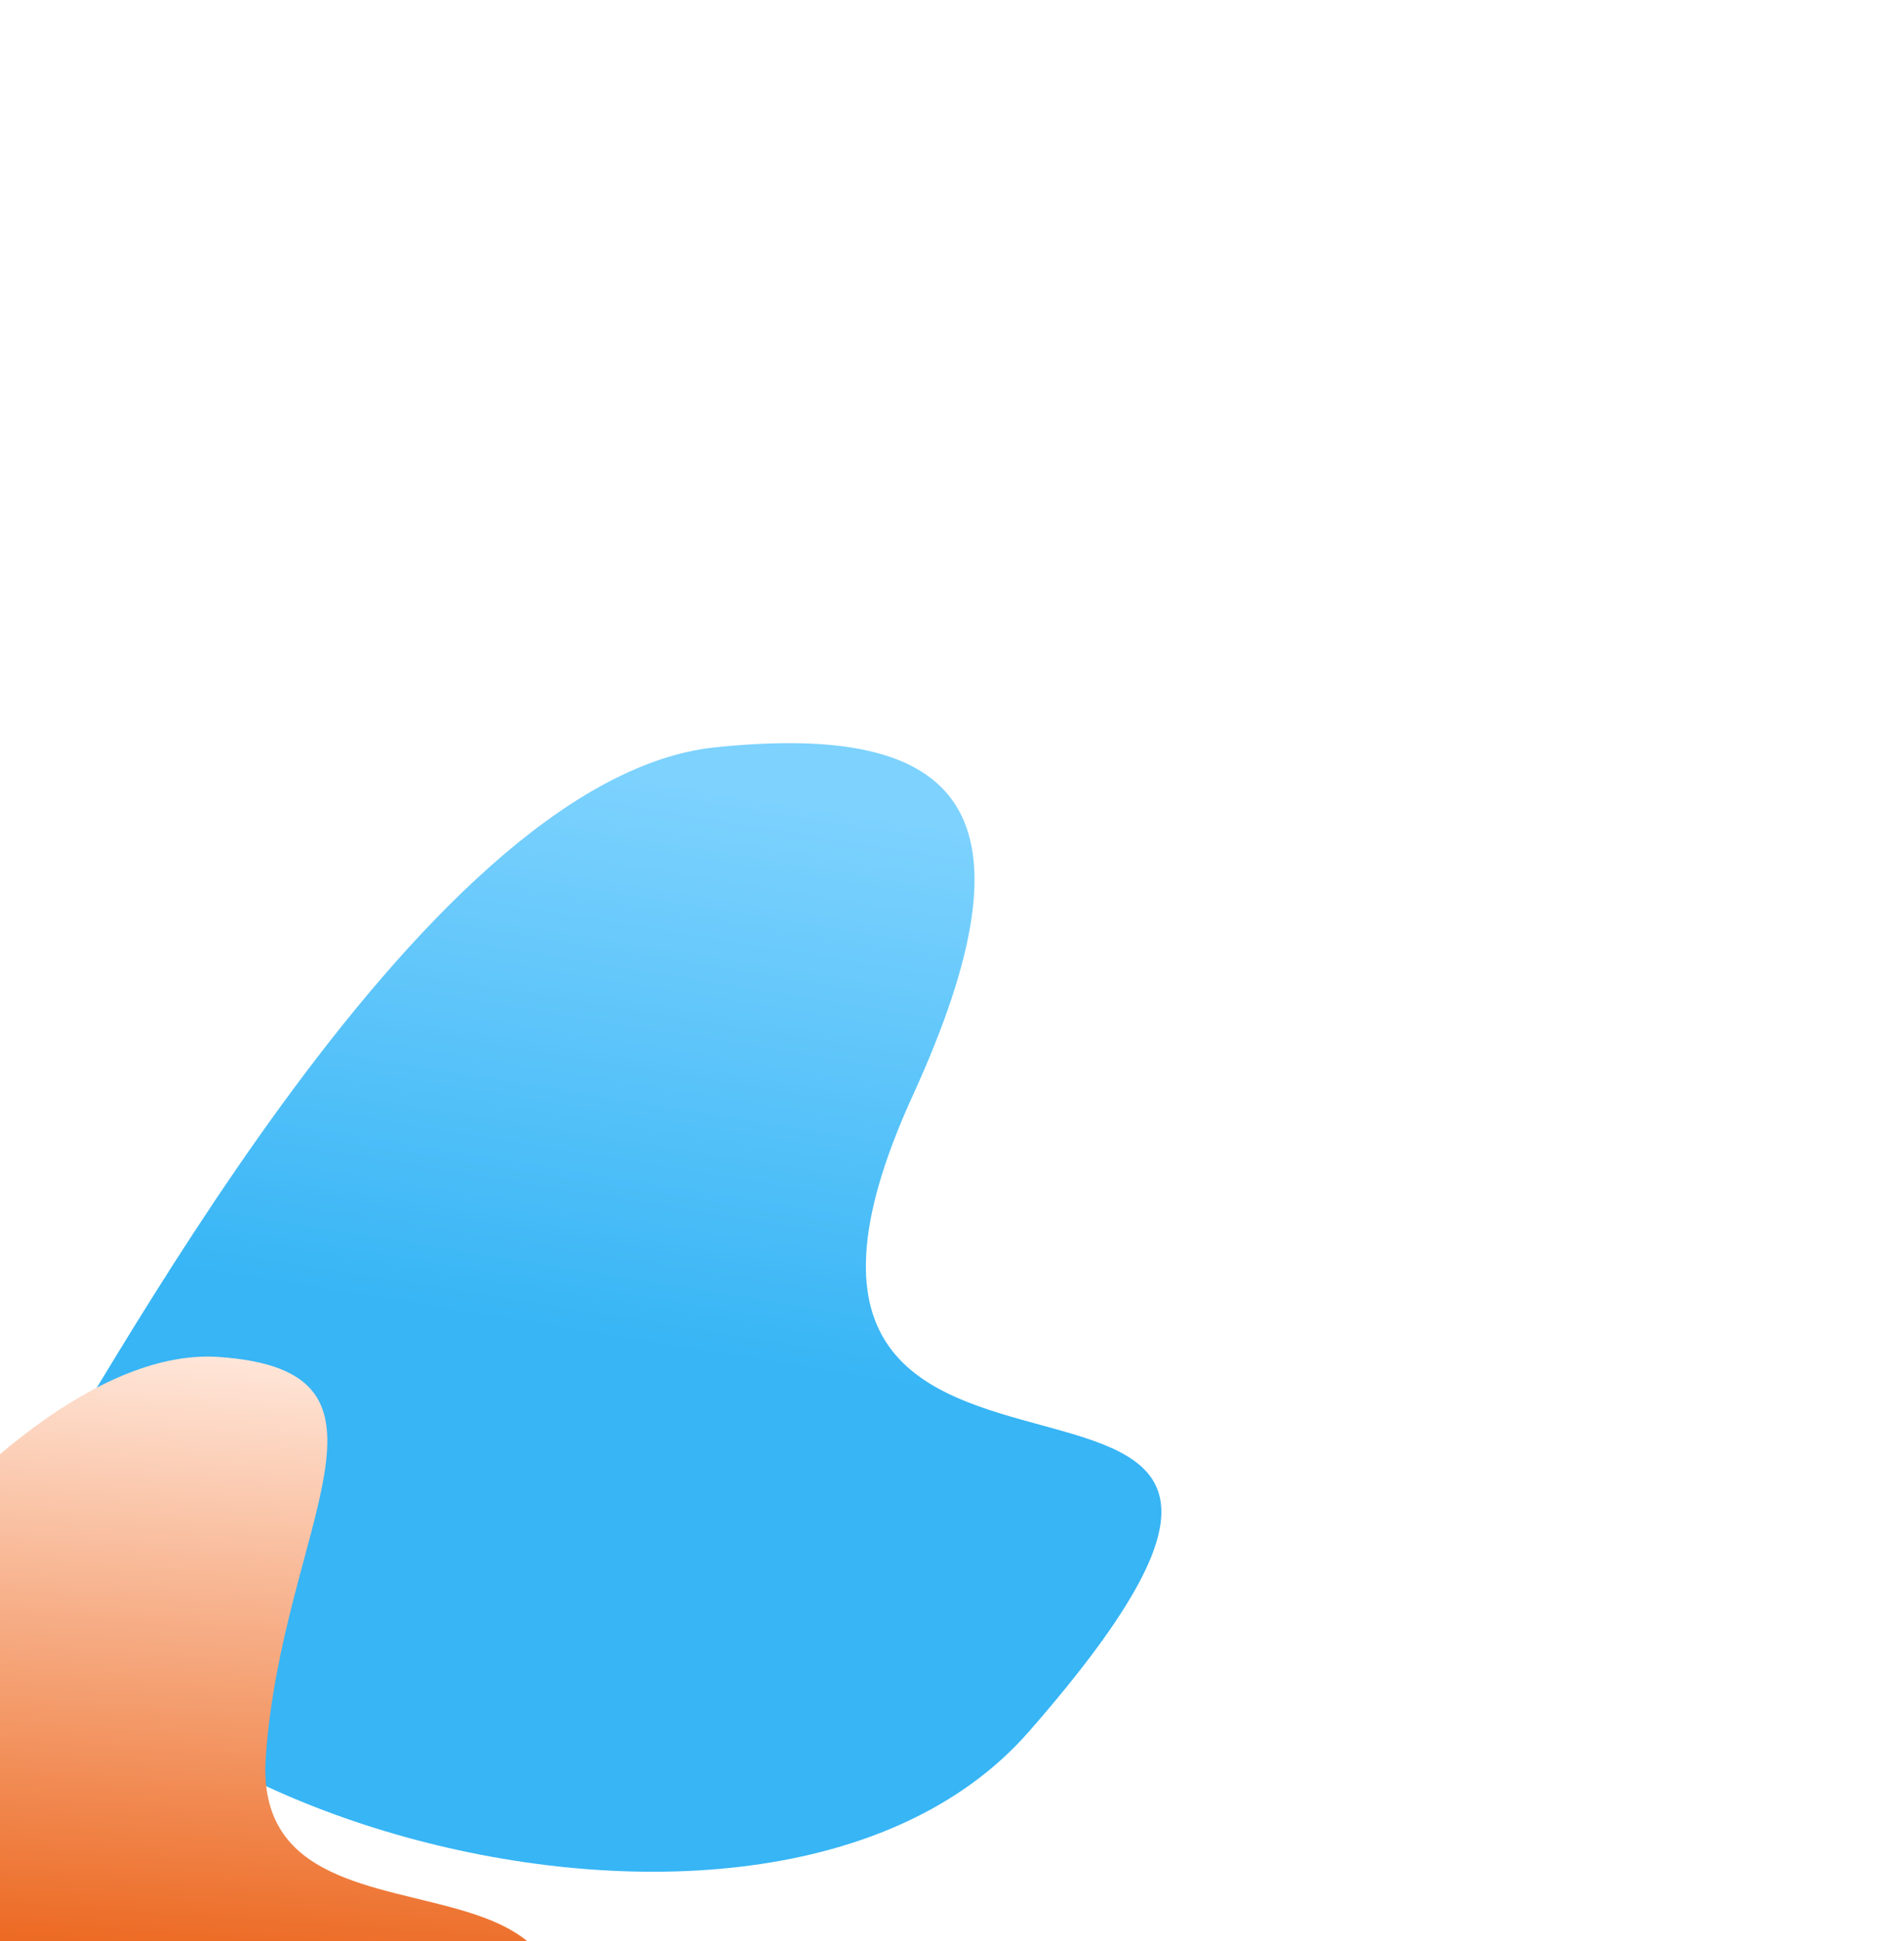 <svg width="258" height="263" viewBox="0 0 258 263" fill="none" xmlns="http://www.w3.org/2000/svg">
<g filter="url(#filter0_d_5_30)">
<path d="M-45.947 252.415C-38.064 242.405 6.255 155.422 46.966 151.238C80.367 147.805 91.364 159.763 73.68 198.423C40.967 269.942 148.219 217.403 89.409 284.599C52.842 326.38 -53.867 291.688 -45.947 252.415Z" fill="url(#paint0_linear_5_30)"/>
</g>
<g filter="url(#filter1_d_5_30)">
<path d="M-42.909 263.056C-40.748 231.611 3.699 166.705 34.643 168.832C62.055 170.716 43.175 191.629 41.014 223.074C38.687 256.928 106.388 224.166 69.88 285.665C50.881 312.189 -45.07 294.501 -42.909 263.056Z" fill="url(#paint1_linear_5_30)"/>
</g>
<defs>
<filter id="filter0_d_5_30" x="-96.366" y="0.678" width="353.738" height="352.894" filterUnits="userSpaceOnUse" color-interpolation-filters="sRGB">
<feFlood flood-opacity="0" result="BackgroundImageFix"/>
<feColorMatrix in="SourceAlpha" type="matrix" values="0 0 0 0 0 0 0 0 0 0 0 0 0 0 0 0 0 0 127 0" result="hardAlpha"/>
<feOffset dx="50" dy="-50"/>
<feGaussianBlur stdDeviation="50"/>
<feComposite in2="hardAlpha" operator="out"/>
<feColorMatrix type="matrix" values="0 0 0 0 0.129 0 0 0 0 0.576 0 0 0 0 0.804 0 0 0 0.25 0"/>
<feBlend mode="normal" in2="BackgroundImageFix" result="effect1_dropShadow_5_30"/>
<feBlend mode="normal" in="SourceGraphic" in2="effect1_dropShadow_5_30" result="shape"/>
</filter>
<filter id="filter1_d_5_30" x="-54.945" y="168.781" width="137.654" height="151.803" filterUnits="userSpaceOnUse" color-interpolation-filters="sRGB">
<feFlood flood-opacity="0" result="BackgroundImageFix"/>
<feColorMatrix in="SourceAlpha" type="matrix" values="0 0 0 0 0 0 0 0 0 0 0 0 0 0 0 0 0 0 127 0" result="hardAlpha"/>
<feOffset dx="-5" dy="15"/>
<feGaussianBlur stdDeviation="3.5"/>
<feComposite in2="hardAlpha" operator="out"/>
<feColorMatrix type="matrix" values="0 0 0 0 0 0 0 0 0 0 0 0 0 0 0 0 0 0 0.45 0"/>
<feBlend mode="normal" in2="BackgroundImageFix" result="effect1_dropShadow_5_30"/>
<feBlend mode="normal" in="SourceGraphic" in2="effect1_dropShadow_5_30" result="shape"/>
</filter>
<linearGradient id="paint0_linear_5_30" x1="33.847" y1="297.653" x2="56.42" y2="158.67" gradientUnits="userSpaceOnUse">
<stop offset="0.458" stop-color="#37B5F5"/>
<stop offset="1" stop-color="#7DD2FE"/>
</linearGradient>
<linearGradient id="paint1_linear_5_30" x1="16.343" y1="297.88" x2="25.257" y2="168.186" gradientUnits="userSpaceOnUse">
<stop offset="0.37" stop-color="#EC6820"/>
<stop offset="1" stop-color="#FFE6D9"/>
</linearGradient>
</defs>
</svg>
